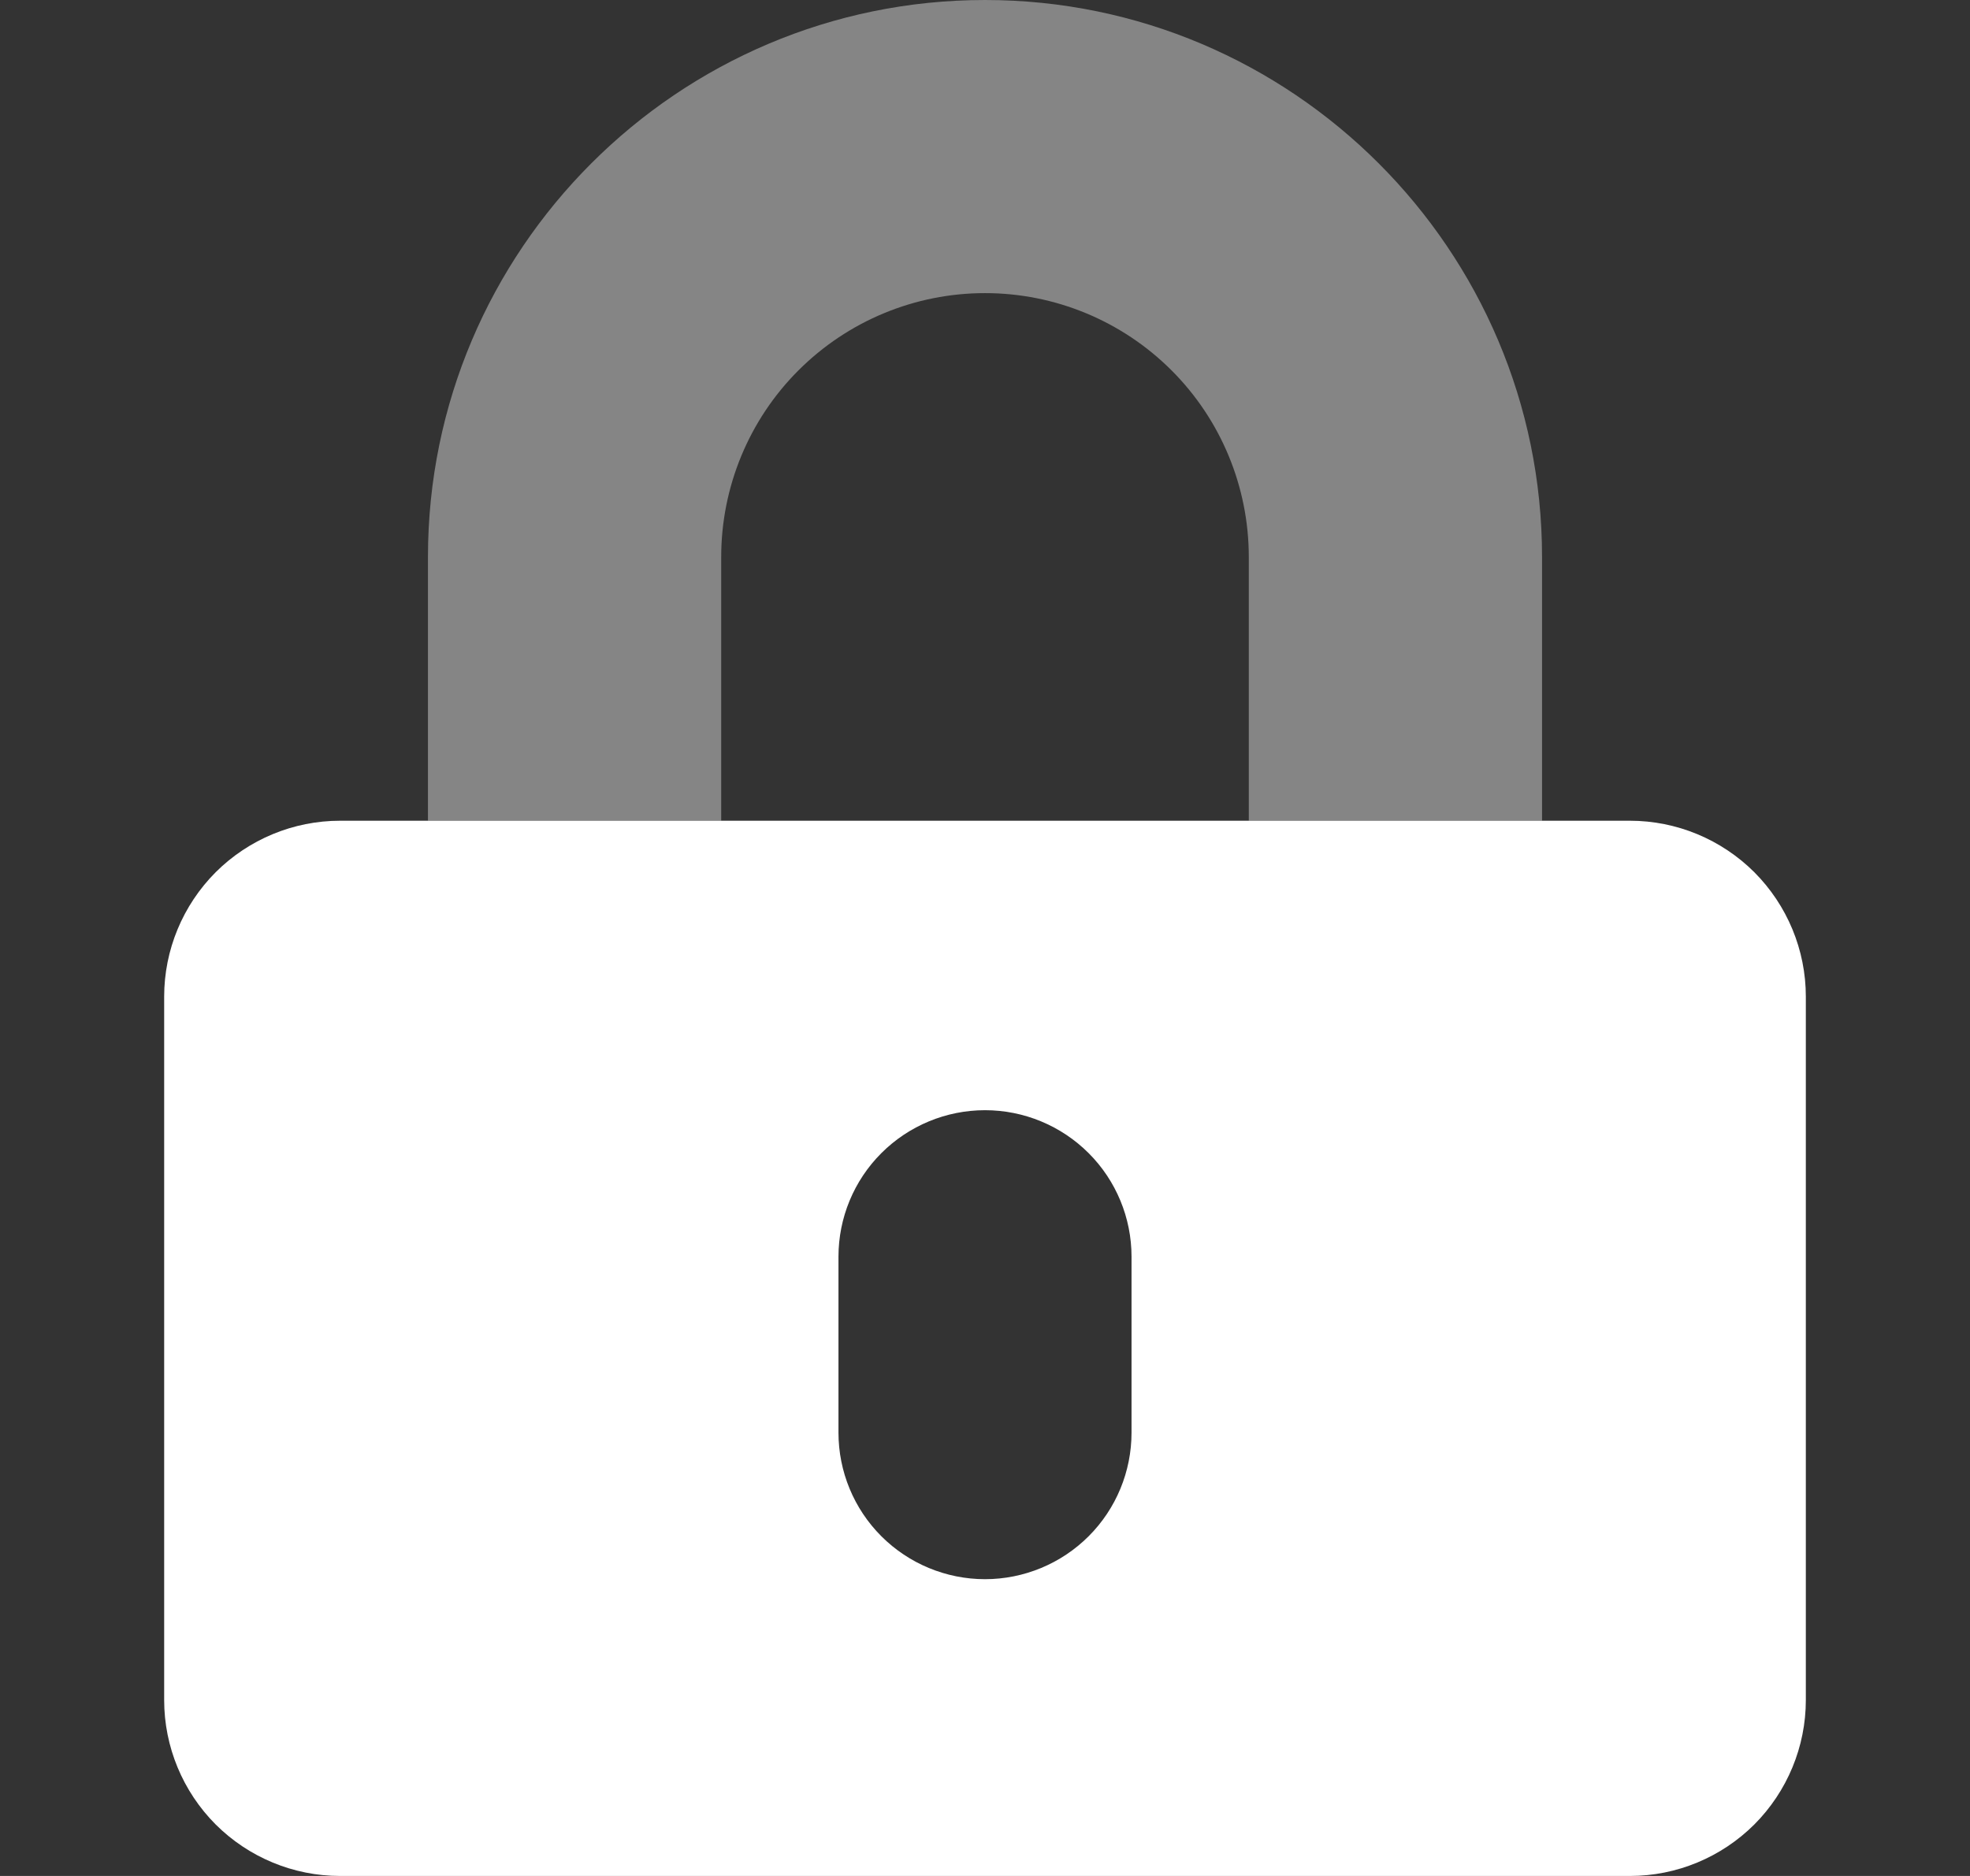<svg width="21" height="20" viewBox="0 0 21 20" fill="none" xmlns="http://www.w3.org/2000/svg">
<rect x="0" y="0" width="21" height="20" fill="#333333" stroke="none"/>
<path opacity="0.4" d="M7.688 8.75H4.562V5.938C4.562 2.664 7.227 0 10.5 0C13.773 0 16.438 2.664 16.438 5.938V8.75H13.312V5.938C13.312 5.192 13.016 4.476 12.489 3.949C11.961 3.421 11.246 3.125 10.5 3.125C9.754 3.125 9.039 3.421 8.511 3.949C7.984 4.476 7.688 5.192 7.688 5.938V8.75Z" fill="white"/>
<path d="M17.375 8.75H3.625C3.128 8.75 2.651 8.948 2.299 9.299C1.948 9.651 1.75 10.128 1.75 10.625L1.75 18.125C1.75 18.622 1.948 19.099 2.299 19.451C2.651 19.802 3.128 20 3.625 20H17.375C17.872 20 18.349 19.802 18.701 19.451C19.052 19.099 19.25 18.622 19.25 18.125V10.625C19.25 10.128 19.052 9.651 18.701 9.299C18.349 8.948 17.872 8.75 17.375 8.75ZM12.062 15.273C12.062 15.688 11.898 16.085 11.605 16.378C11.312 16.671 10.914 16.836 10.5 16.836C10.086 16.836 9.688 16.671 9.395 16.378C9.102 16.085 8.938 15.688 8.938 15.273V13.398C8.938 12.984 9.102 12.587 9.395 12.294C9.688 12.001 10.086 11.836 10.5 11.836C10.914 11.836 11.312 12.001 11.605 12.294C11.898 12.587 12.062 12.984 12.062 13.398V15.273Z" fill="white"/>
</svg>
